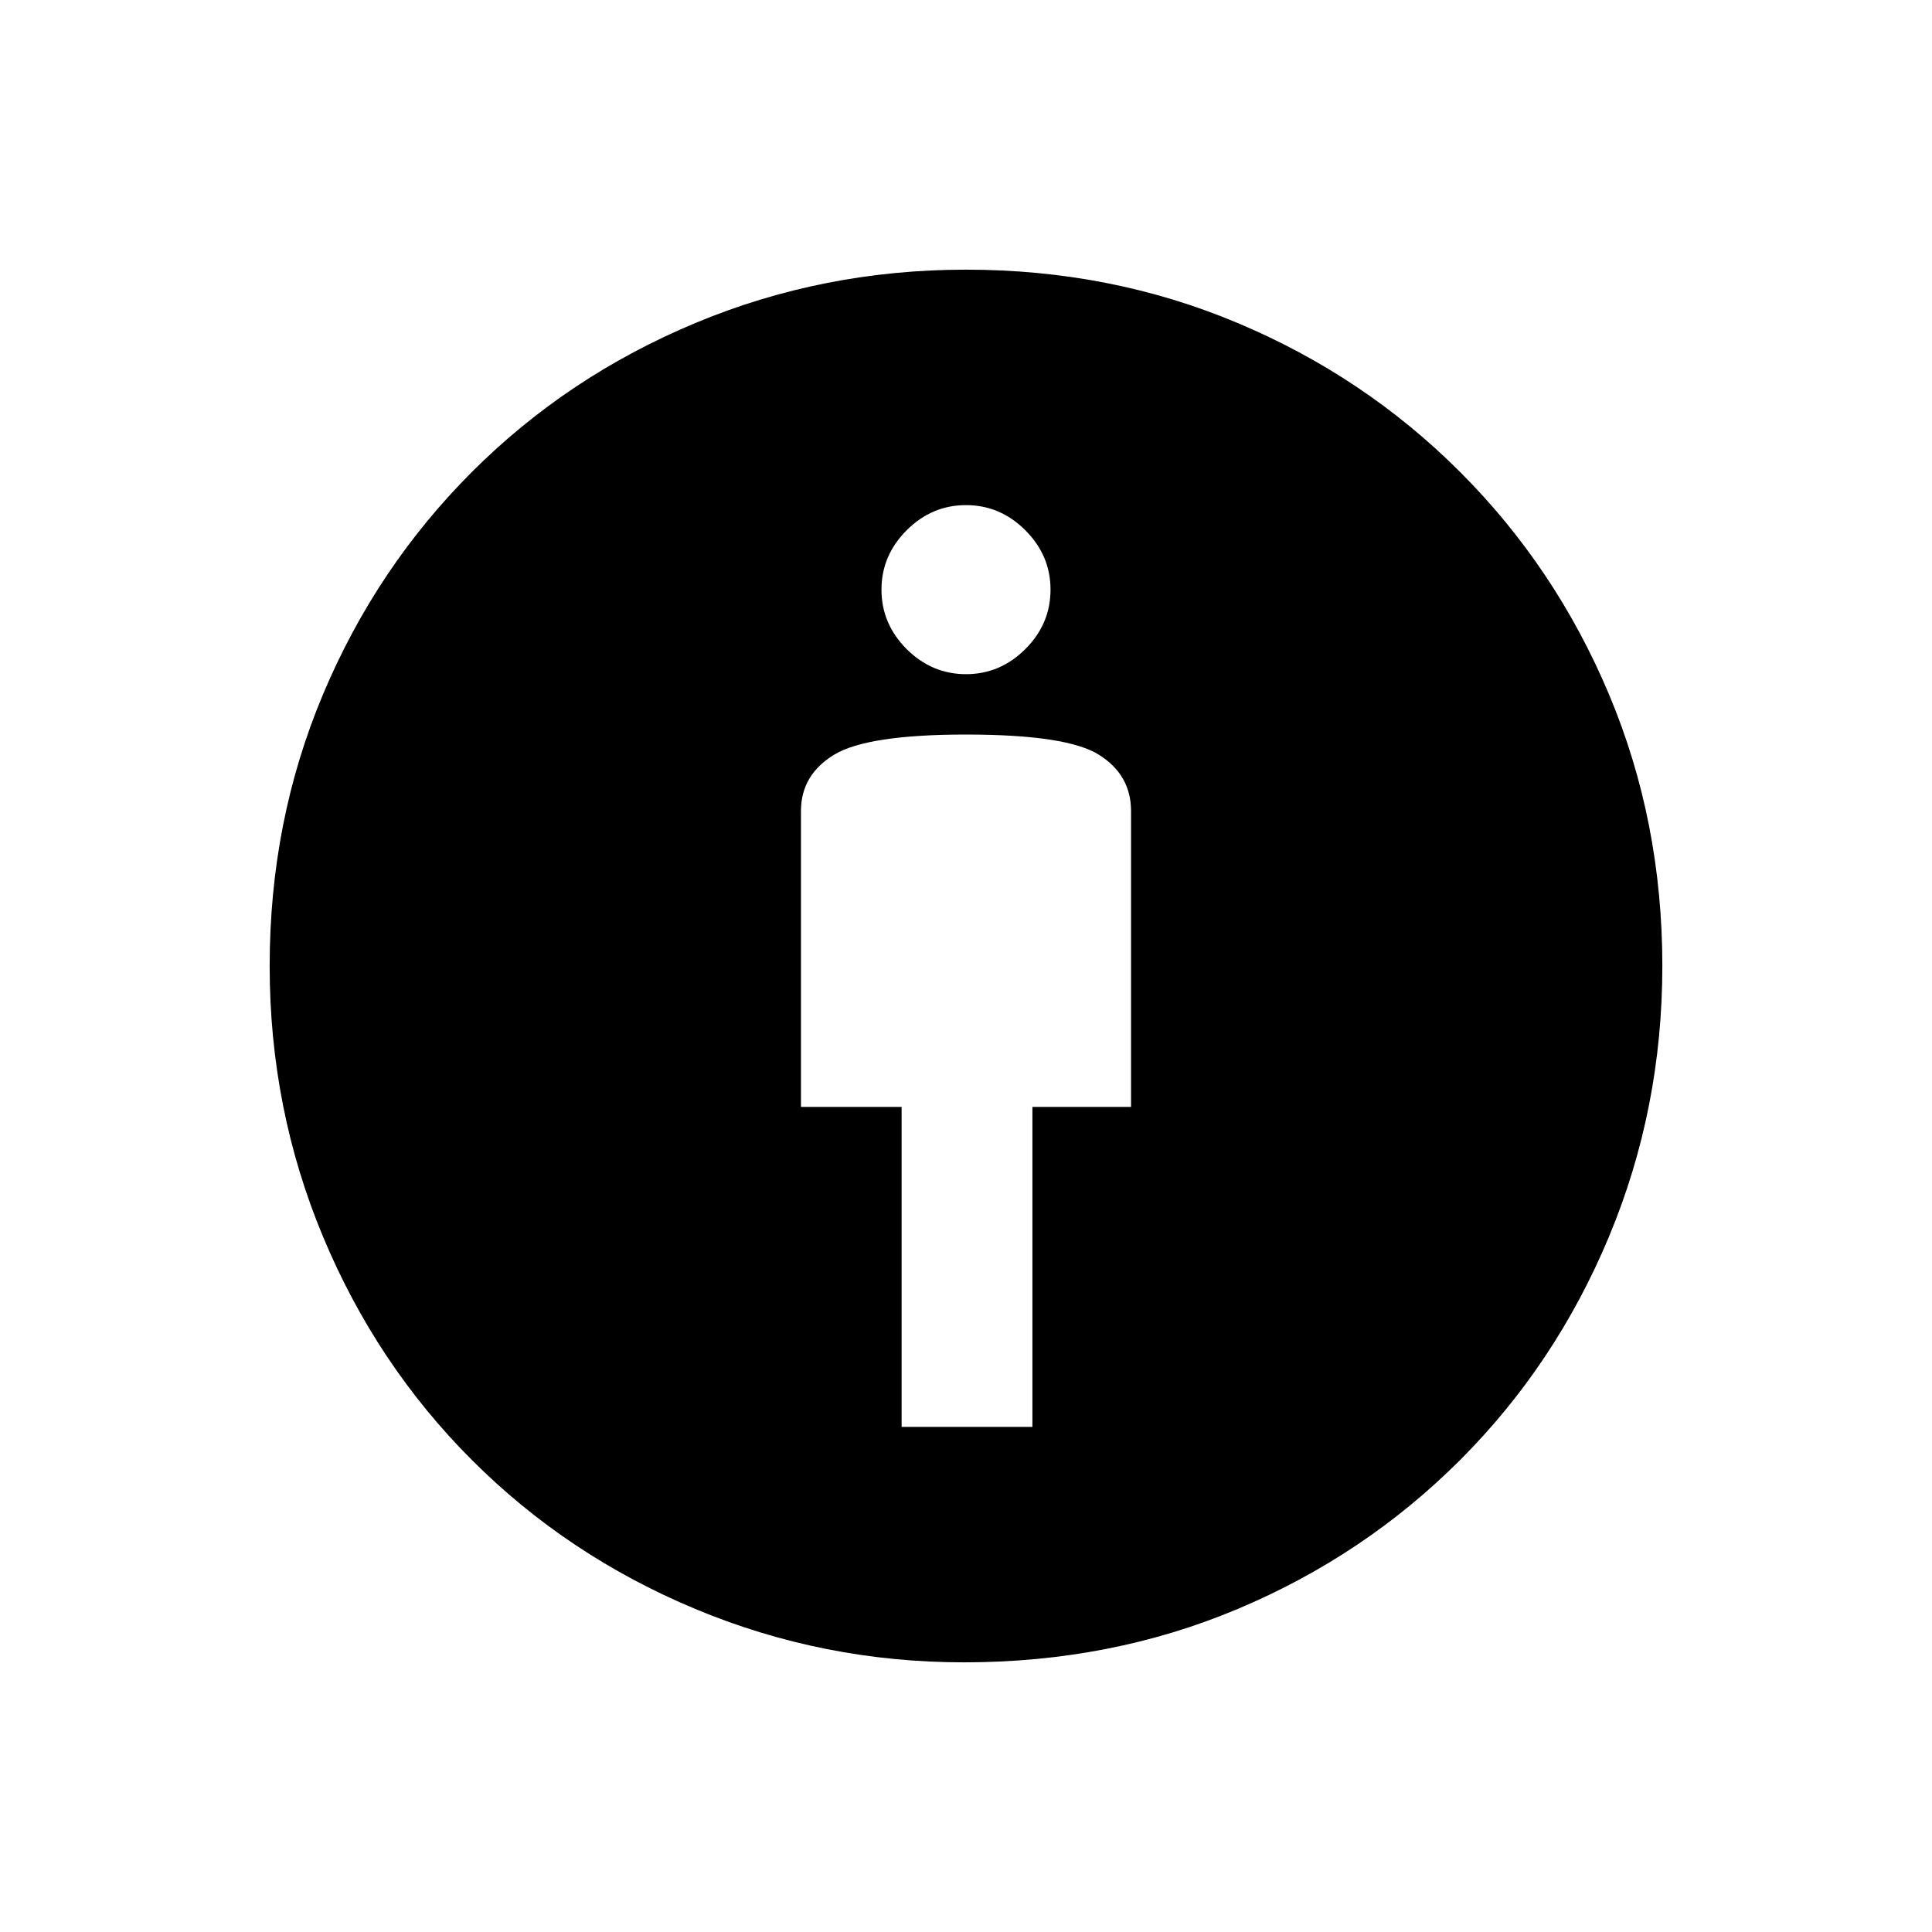 <svg xmlns="http://www.w3.org/2000/svg" height="40" width="40"><path d="M18.667 29.542H21.375V22.917H23.417V16.792Q23.417 16.042 22.75 15.625Q22.083 15.208 20 15.208Q17.958 15.208 17.271 15.625Q16.583 16.042 16.583 16.792V22.917H18.667ZM19.958 34.417Q17.042 34.417 14.396 33.312Q11.75 32.208 9.771 30.229Q7.792 28.25 6.688 25.604Q5.583 22.958 5.583 20Q5.583 17 6.688 14.375Q7.792 11.75 9.771 9.771Q11.75 7.792 14.396 6.688Q17.042 5.583 20 5.583Q23 5.583 25.625 6.688Q28.25 7.792 30.229 9.771Q32.208 11.75 33.312 14.375Q34.417 17 34.417 20Q34.417 22.958 33.312 25.604Q32.208 28.25 30.229 30.229Q28.25 32.208 25.625 33.312Q23 34.417 19.958 34.417ZM20 13.958Q20.708 13.958 21.229 13.438Q21.75 12.917 21.75 12.208Q21.75 11.5 21.229 10.979Q20.708 10.458 20 10.458Q19.292 10.458 18.771 10.979Q18.25 11.5 18.25 12.208Q18.25 12.917 18.771 13.438Q19.292 13.958 20 13.958Z"/></svg>
